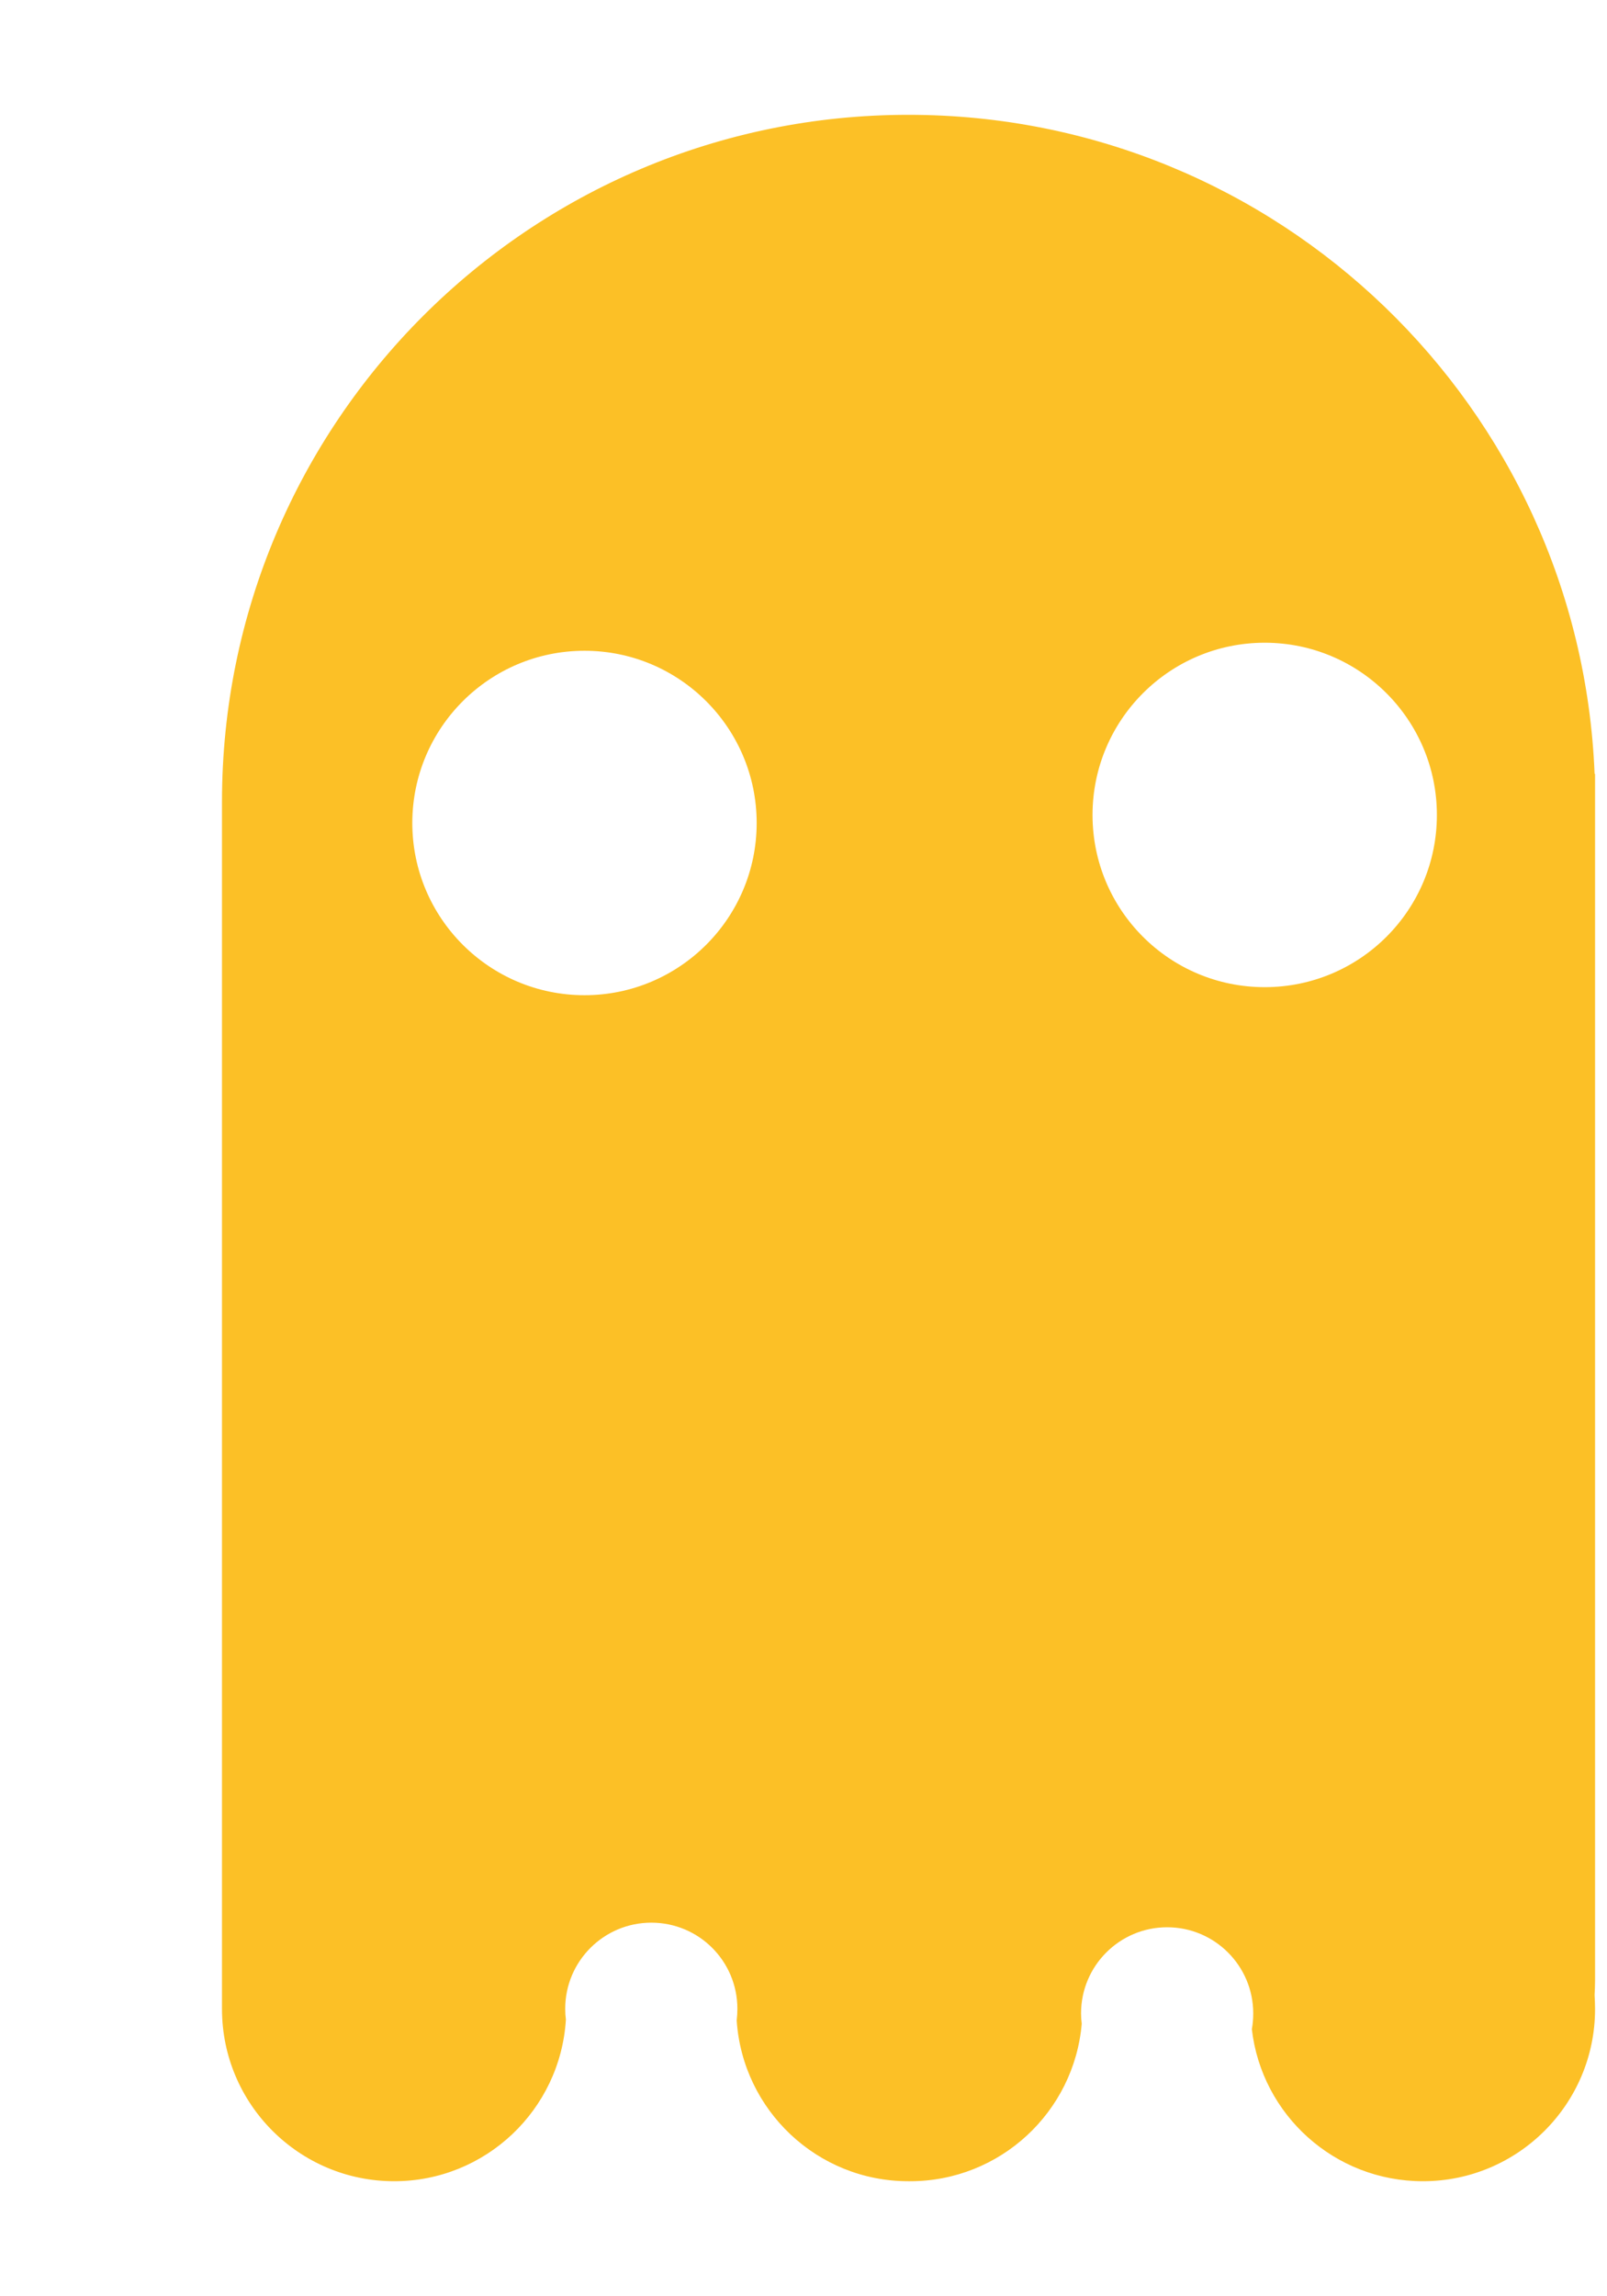 <svg width="7" height="10" viewBox="0 0 7 10" fill="none" xmlns="http://www.w3.org/2000/svg">
<path fill-rule="evenodd" clip-rule="evenodd" d="M3.209 8.799C3.211 8.782 3.212 8.765 3.212 8.748C3.212 8.541 3.045 8.373 2.837 8.373C2.63 8.373 2.462 8.541 2.462 8.748C2.462 8.764 2.463 8.78 2.465 8.795C2.441 9.188 2.115 9.499 1.717 9.499C1.303 9.499 0.967 9.163 0.967 8.749V3.494L0.967 3.491C0.967 1.839 2.306 0.5 3.957 0.5C5.569 0.5 6.882 1.774 6.946 3.37L6.948 3.37V8.625C6.948 8.646 6.947 8.668 6.946 8.688C6.947 8.708 6.948 8.729 6.948 8.749C6.948 9.163 6.612 9.499 6.198 9.499C5.813 9.499 5.496 9.21 5.453 8.837C5.457 8.815 5.459 8.792 5.459 8.768C5.459 8.561 5.291 8.393 5.084 8.393C4.877 8.393 4.709 8.561 4.709 8.768C4.709 8.784 4.71 8.798 4.712 8.813C4.679 9.197 4.357 9.499 3.964 9.499L3.961 9.499L3.957 9.499C3.56 9.499 3.235 9.19 3.209 8.799ZM6.259 3.549C6.259 3.964 5.923 4.299 5.509 4.299C5.095 4.299 4.759 3.964 4.759 3.549C4.759 3.135 5.095 2.799 5.509 2.799C5.923 2.799 6.259 3.135 6.259 3.549ZM3.296 3.584C3.296 3.998 2.96 4.334 2.546 4.334C2.132 4.334 1.796 3.998 1.796 3.584C1.796 3.17 2.132 2.834 2.546 2.834C2.96 2.834 3.296 3.17 3.296 3.584Z" fill="#FCC026"/>
</svg>

